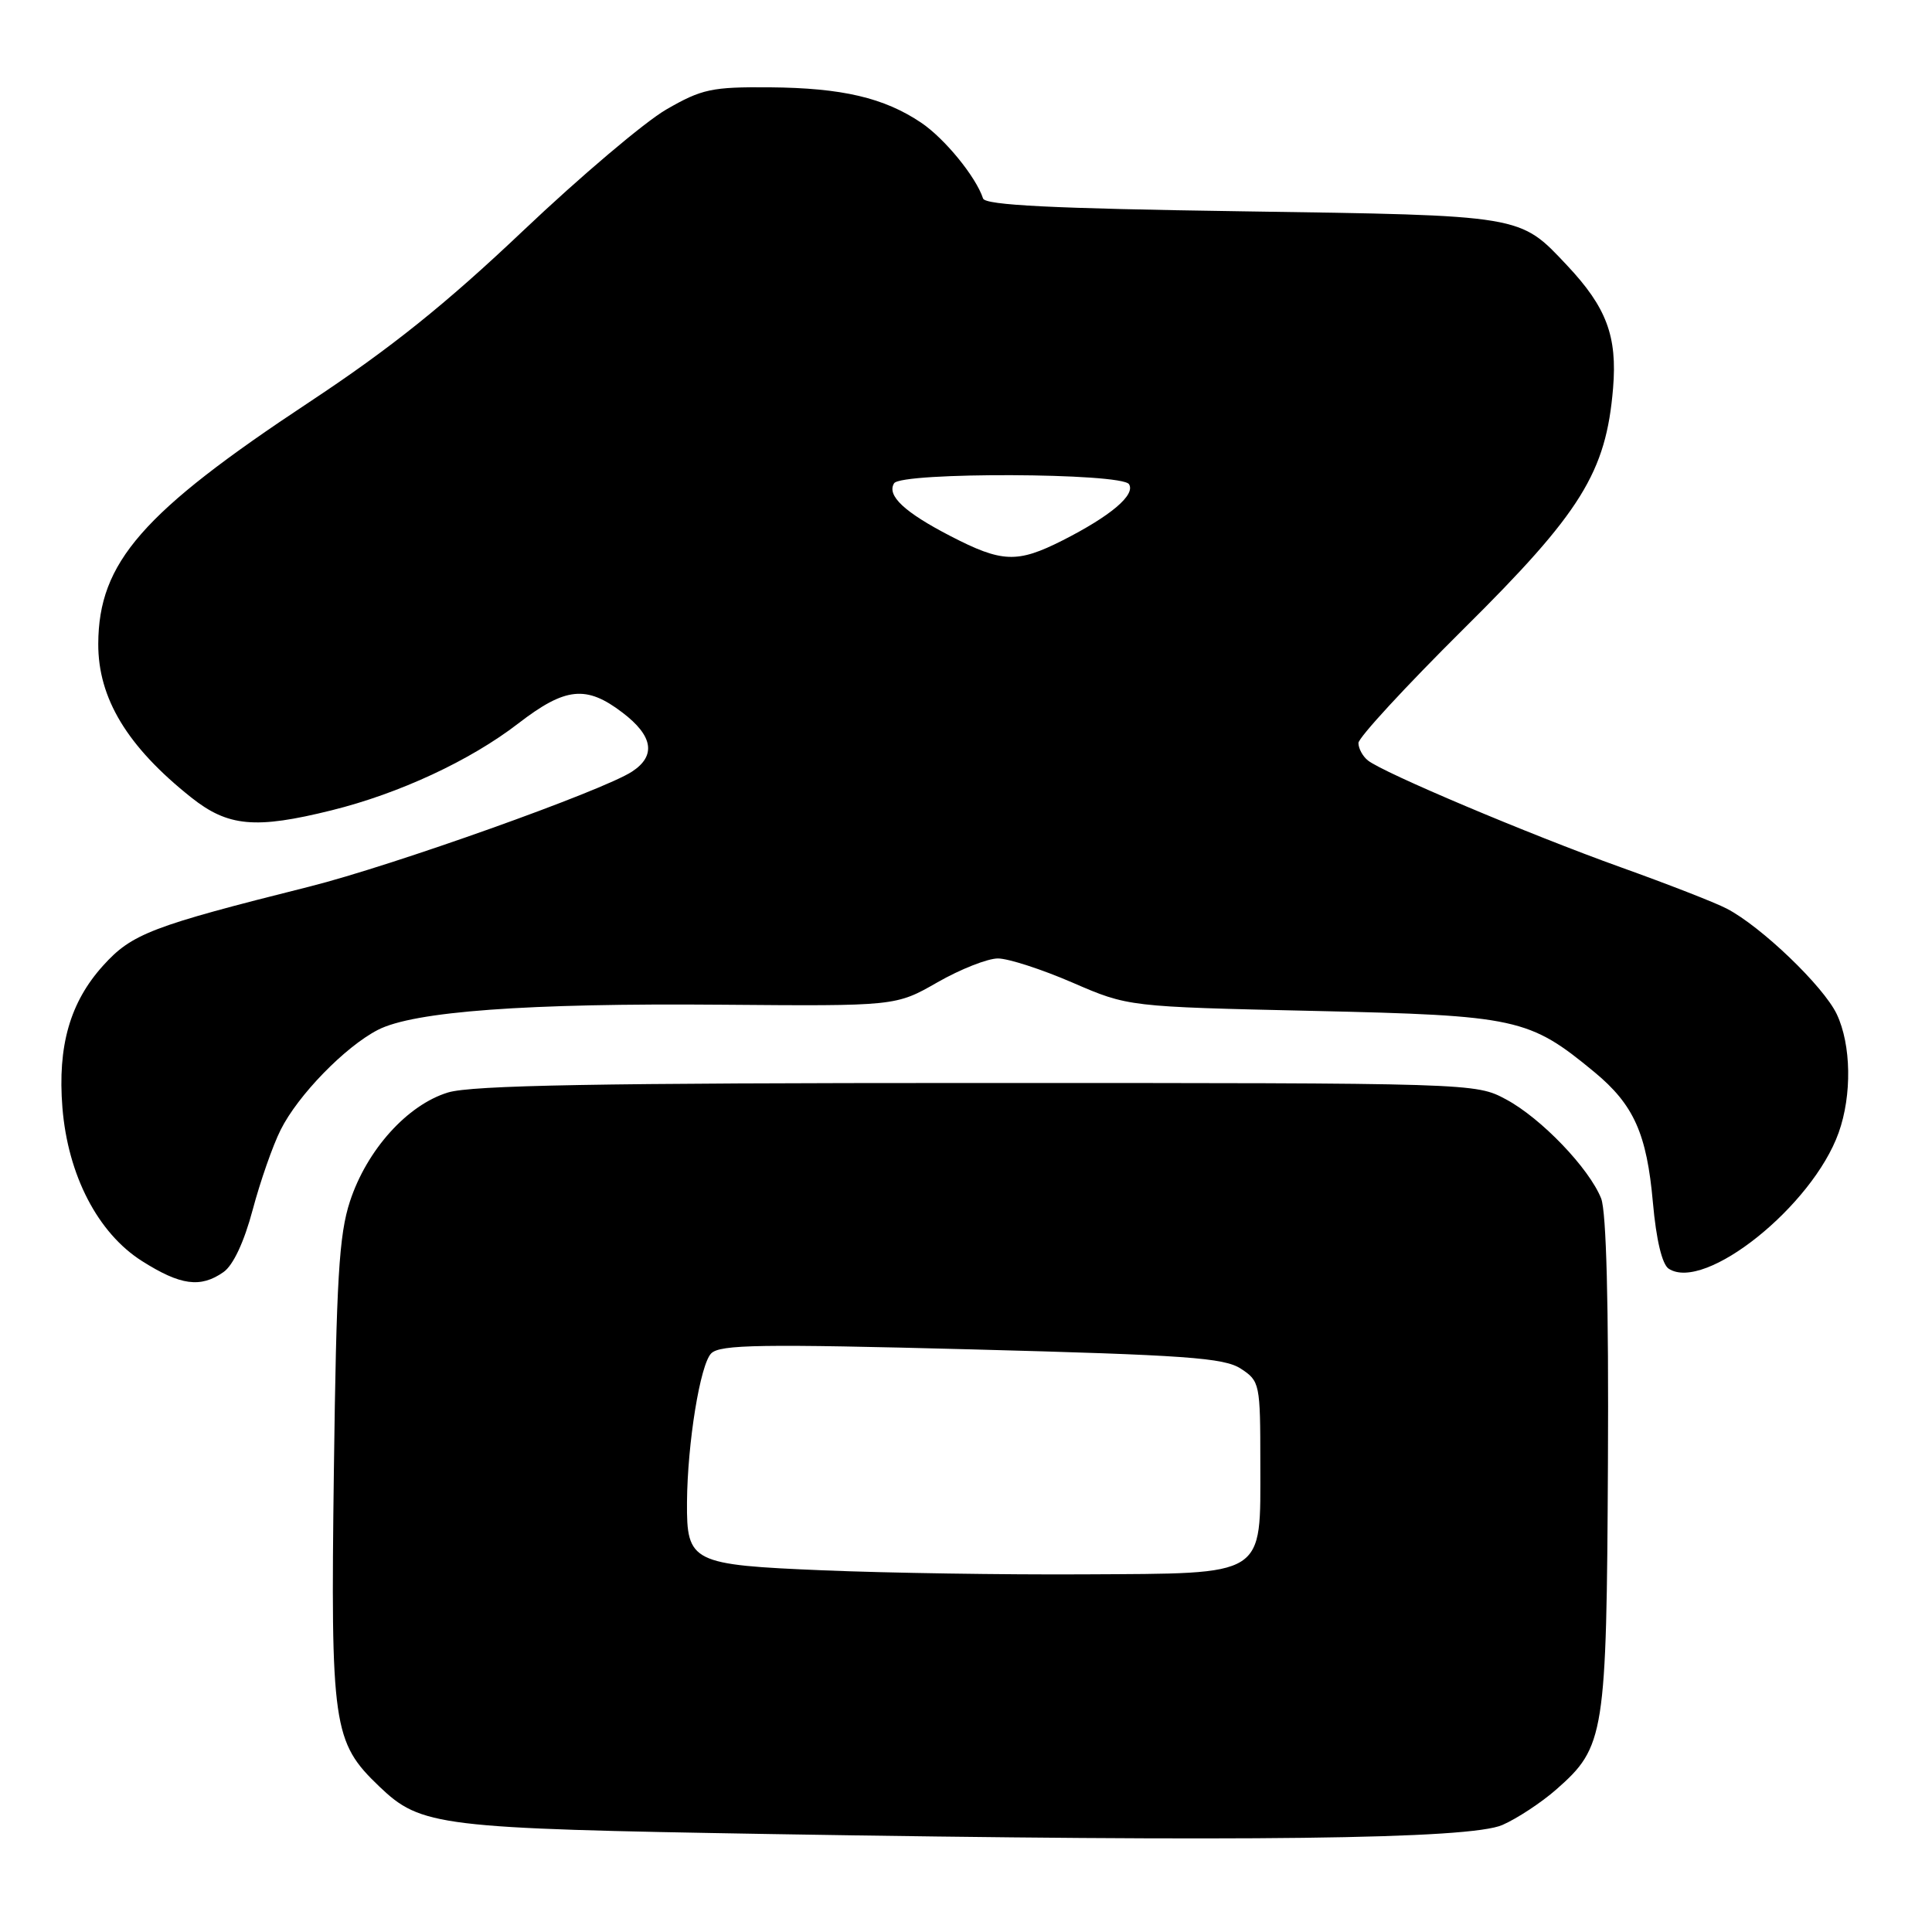<?xml version="1.0" encoding="UTF-8" standalone="no"?>
<!DOCTYPE svg PUBLIC "-//W3C//DTD SVG 1.1//EN" "http://www.w3.org/Graphics/SVG/1.1/DTD/svg11.dtd" >
<svg xmlns="http://www.w3.org/2000/svg" xmlns:xlink="http://www.w3.org/1999/xlink" version="1.1" viewBox="0 0 256 256">
 <g >
 <path fill="currentColor"
d=" M 199.07 241.82 C 201.04 240.96 204.25 238.84 206.22 237.11 C 212.64 231.47 212.88 229.96 213.06 193.86 C 213.17 172.90 212.85 160.55 212.16 158.80 C 210.57 154.80 204.20 148.16 199.57 145.68 C 195.51 143.50 195.38 143.50 129.50 143.50 C 79.29 143.50 62.51 143.80 59.36 144.76 C 53.98 146.40 48.61 152.36 46.37 159.19 C 44.92 163.63 44.57 169.47 44.24 194.90 C 43.80 228.77 44.10 230.83 50.26 236.72 C 55.79 242.01 58.08 242.28 102.00 243.02 C 165.25 244.07 194.77 243.71 199.07 241.82 Z  M 29.61 168.56 C 30.90 167.66 32.35 164.56 33.48 160.31 C 34.48 156.56 36.14 151.79 37.19 149.71 C 39.47 145.13 45.72 138.71 50.06 136.47 C 54.81 134.01 69.82 132.91 95.60 133.13 C 118.70 133.32 118.70 133.32 124.22 130.16 C 127.26 128.42 130.86 127.00 132.23 127.00 C 133.60 127.00 138.05 128.44 142.11 130.20 C 149.50 133.40 149.50 133.40 174.00 133.95 C 201.03 134.56 202.60 134.90 211.27 142.06 C 216.49 146.38 218.21 150.22 219.02 159.36 C 219.46 164.30 220.24 167.54 221.11 168.11 C 225.89 171.23 240.16 159.81 243.63 150.09 C 245.41 145.11 245.30 138.44 243.38 134.38 C 241.62 130.68 233.35 122.75 228.79 120.39 C 227.23 119.58 220.91 117.12 214.74 114.91 C 202.62 110.56 183.27 102.39 181.25 100.76 C 180.56 100.21 180.00 99.17 180.00 98.45 C 180.00 97.74 186.28 90.93 193.95 83.32 C 209.53 67.88 212.81 62.59 213.74 51.44 C 214.31 44.56 212.88 40.73 207.64 35.16 C 201.32 28.45 201.95 28.55 164.58 28.00 C 139.43 27.63 130.56 27.19 130.26 26.30 C 129.31 23.41 125.18 18.37 122.08 16.27 C 117.15 12.95 111.59 11.65 102.00 11.57 C 94.31 11.51 93.00 11.79 88.30 14.50 C 85.44 16.15 76.89 23.39 69.30 30.59 C 59.07 40.29 51.75 46.16 41.00 53.27 C 18.84 67.92 13.07 74.53 13.02 85.30 C 12.99 92.52 16.86 98.93 25.34 105.67 C 30.21 109.54 33.84 109.88 43.94 107.37 C 52.90 105.15 62.32 100.77 68.69 95.85 C 74.92 91.05 77.69 90.76 82.49 94.43 C 86.54 97.51 86.96 100.14 83.75 102.24 C 79.88 104.78 51.99 114.72 41.00 117.48 C 20.07 122.73 17.48 123.72 13.66 127.95 C 9.28 132.80 7.62 138.58 8.27 146.76 C 8.99 155.71 12.96 163.39 18.82 167.10 C 23.92 170.33 26.57 170.69 29.61 168.56 Z  M 109.15 208.08 C 91.61 207.35 90.98 207.04 91.03 199.06 C 91.09 191.19 92.78 180.79 94.24 179.33 C 95.42 178.15 100.85 178.07 128.74 178.80 C 157.15 179.55 162.21 179.91 164.42 181.36 C 166.93 183.00 167.00 183.34 167.00 193.87 C 167.00 209.11 168.01 208.47 143.65 208.61 C 133.12 208.67 117.59 208.43 109.15 208.08 Z  M 125.94 71.03 C 119.86 67.89 117.47 65.66 118.47 64.04 C 119.41 62.53 148.66 62.64 149.60 64.16 C 150.48 65.58 147.17 68.37 140.79 71.61 C 134.79 74.64 132.78 74.57 125.94 71.03 Z "/>
</g>
</svg>